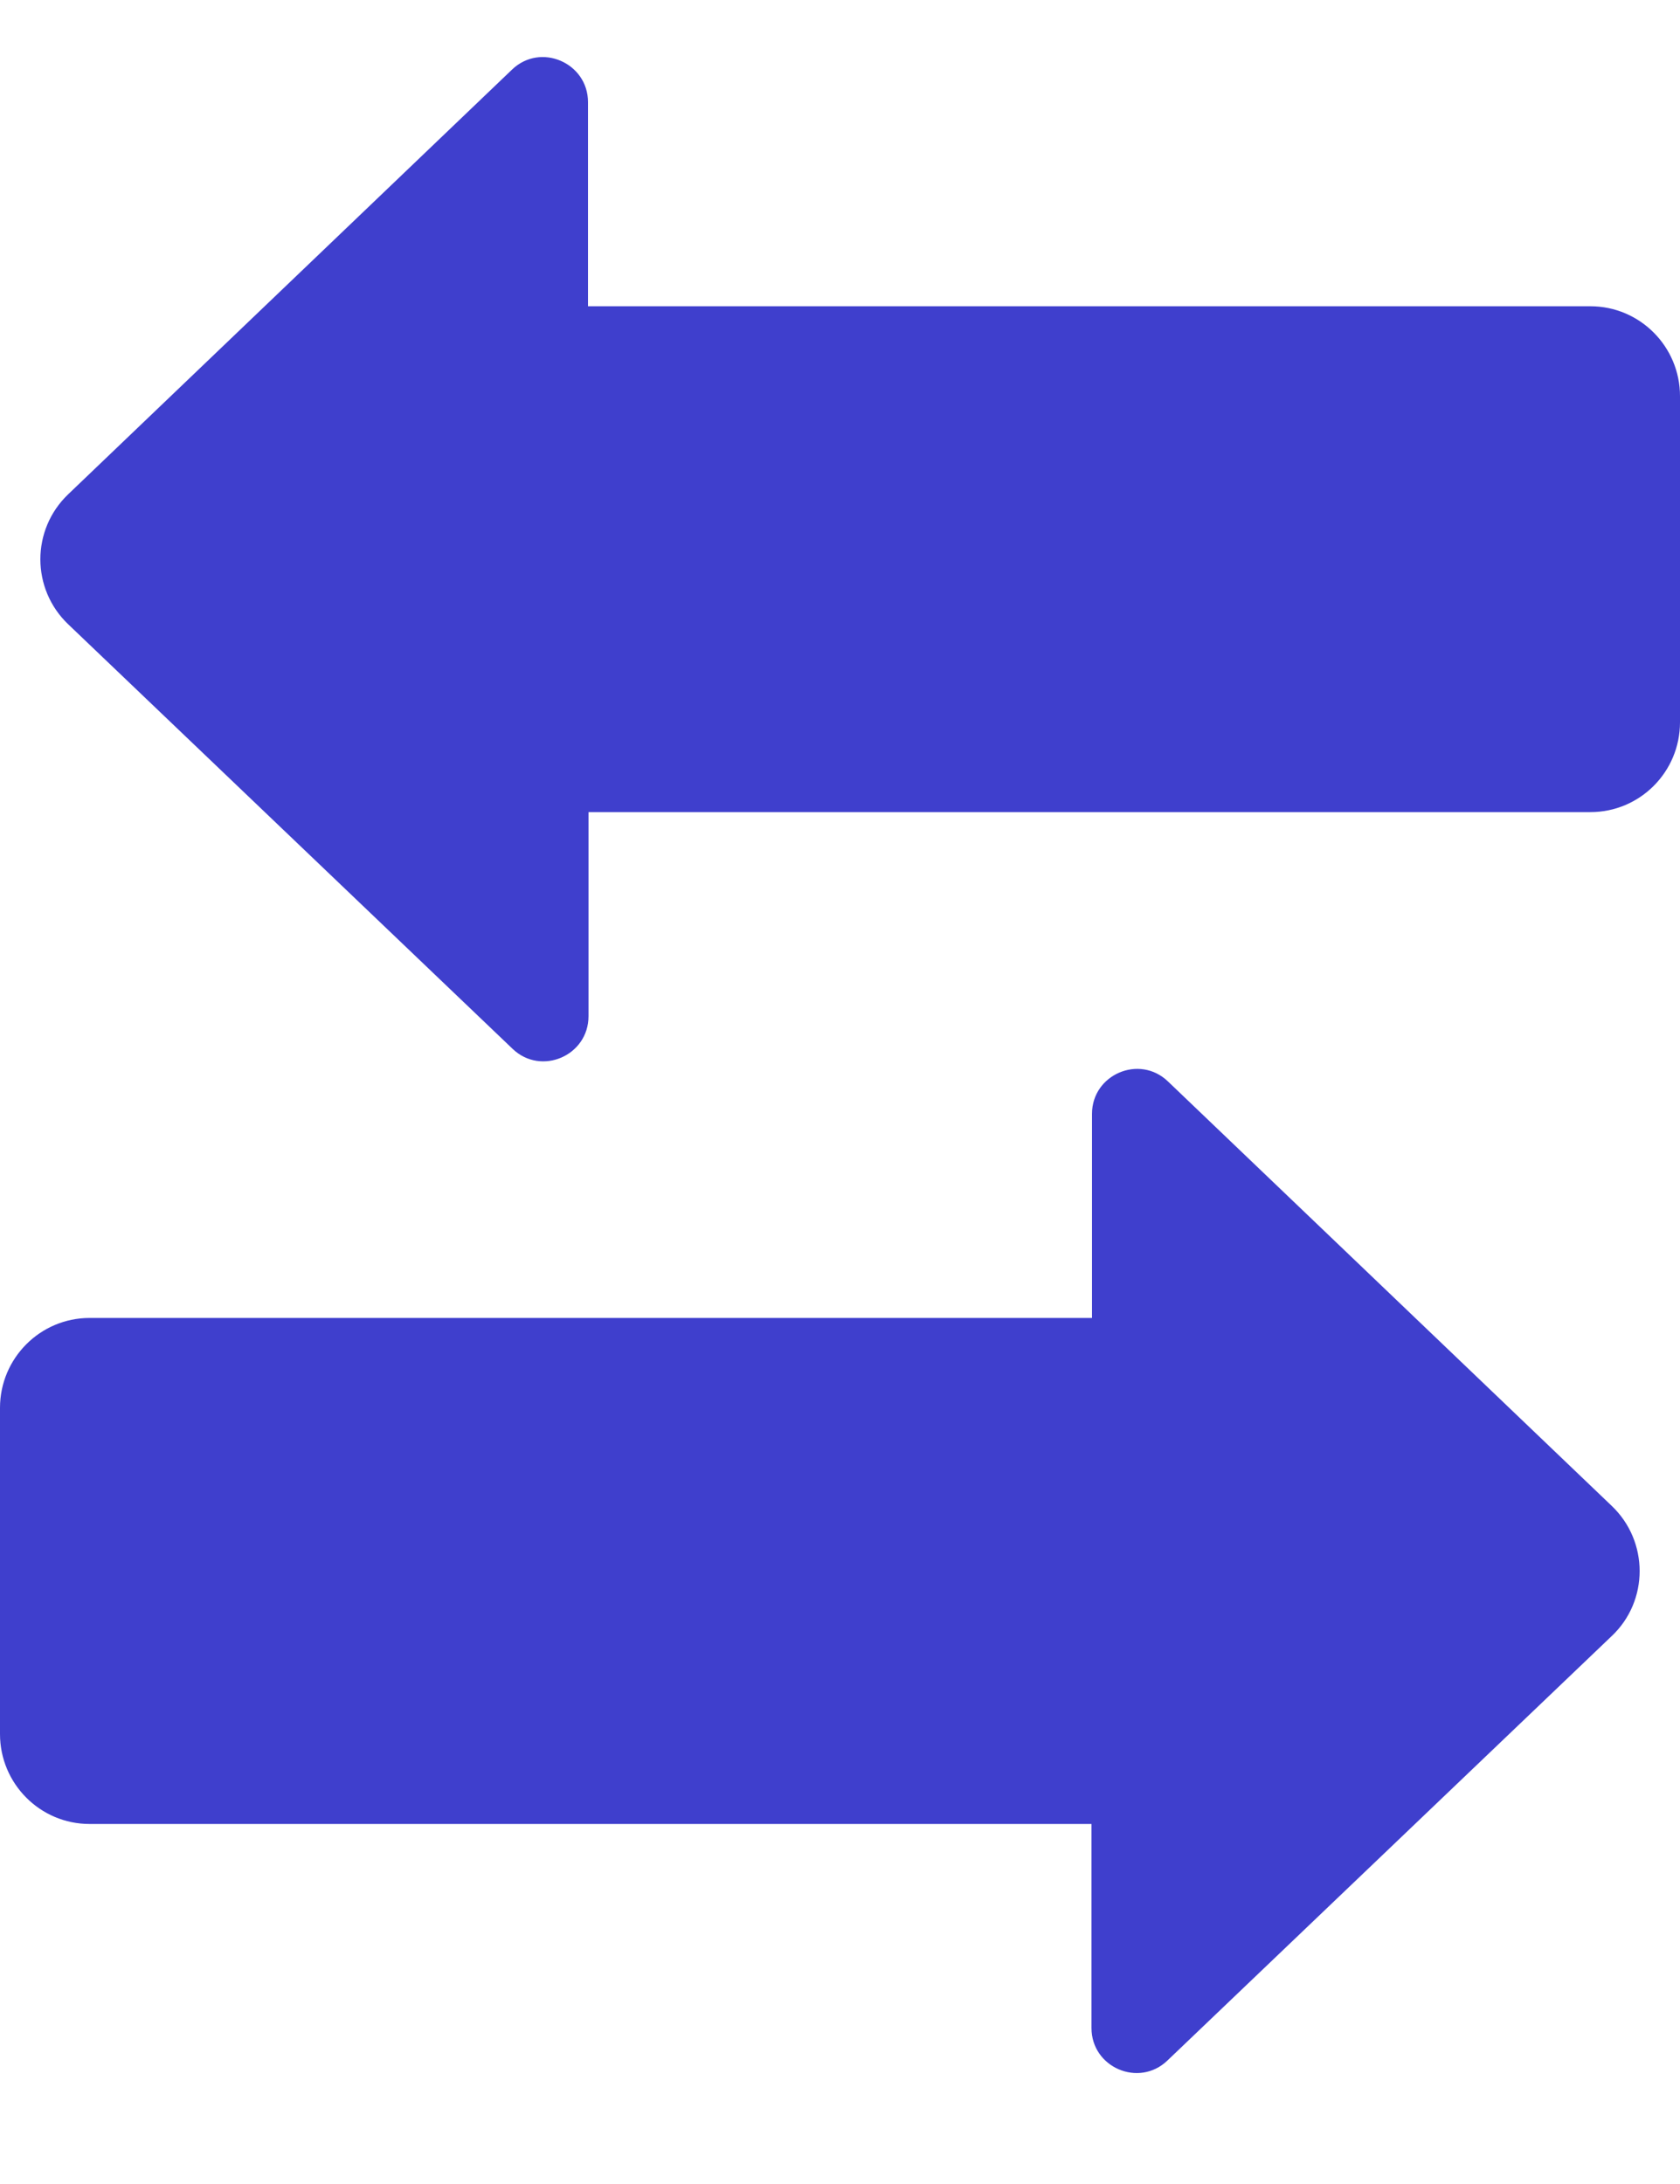<svg width="10" height="13" viewBox="0 0 10 13" fill="none" xmlns="http://www.w3.org/2000/svg">
<path d="M6.5 6.63C6.5 6.396 6.782 6.274 6.952 6.437L9.594 8.964C9.815 9.175 9.815 9.529 9.594 9.738L6.949 12.265C6.779 12.428 6.497 12.306 6.497 12.072V10.857H0.533C0.239 10.857 0 10.617 0 10.322V8.38C0 8.085 0.239 7.845 0.533 7.845H6.5V6.63ZM3.5 0.608C3.5 0.374 3.218 0.251 3.048 0.414L0.406 2.942C0.185 3.153 0.185 3.505 0.406 3.716L3.051 6.243C3.221 6.406 3.503 6.284 3.503 6.049V4.834H9.467C9.761 4.834 10 4.595 10 4.299V2.358C10 2.063 9.761 1.823 9.467 1.823H3.5V0.608Z" fill="#3F3FCD"/>
</svg>
